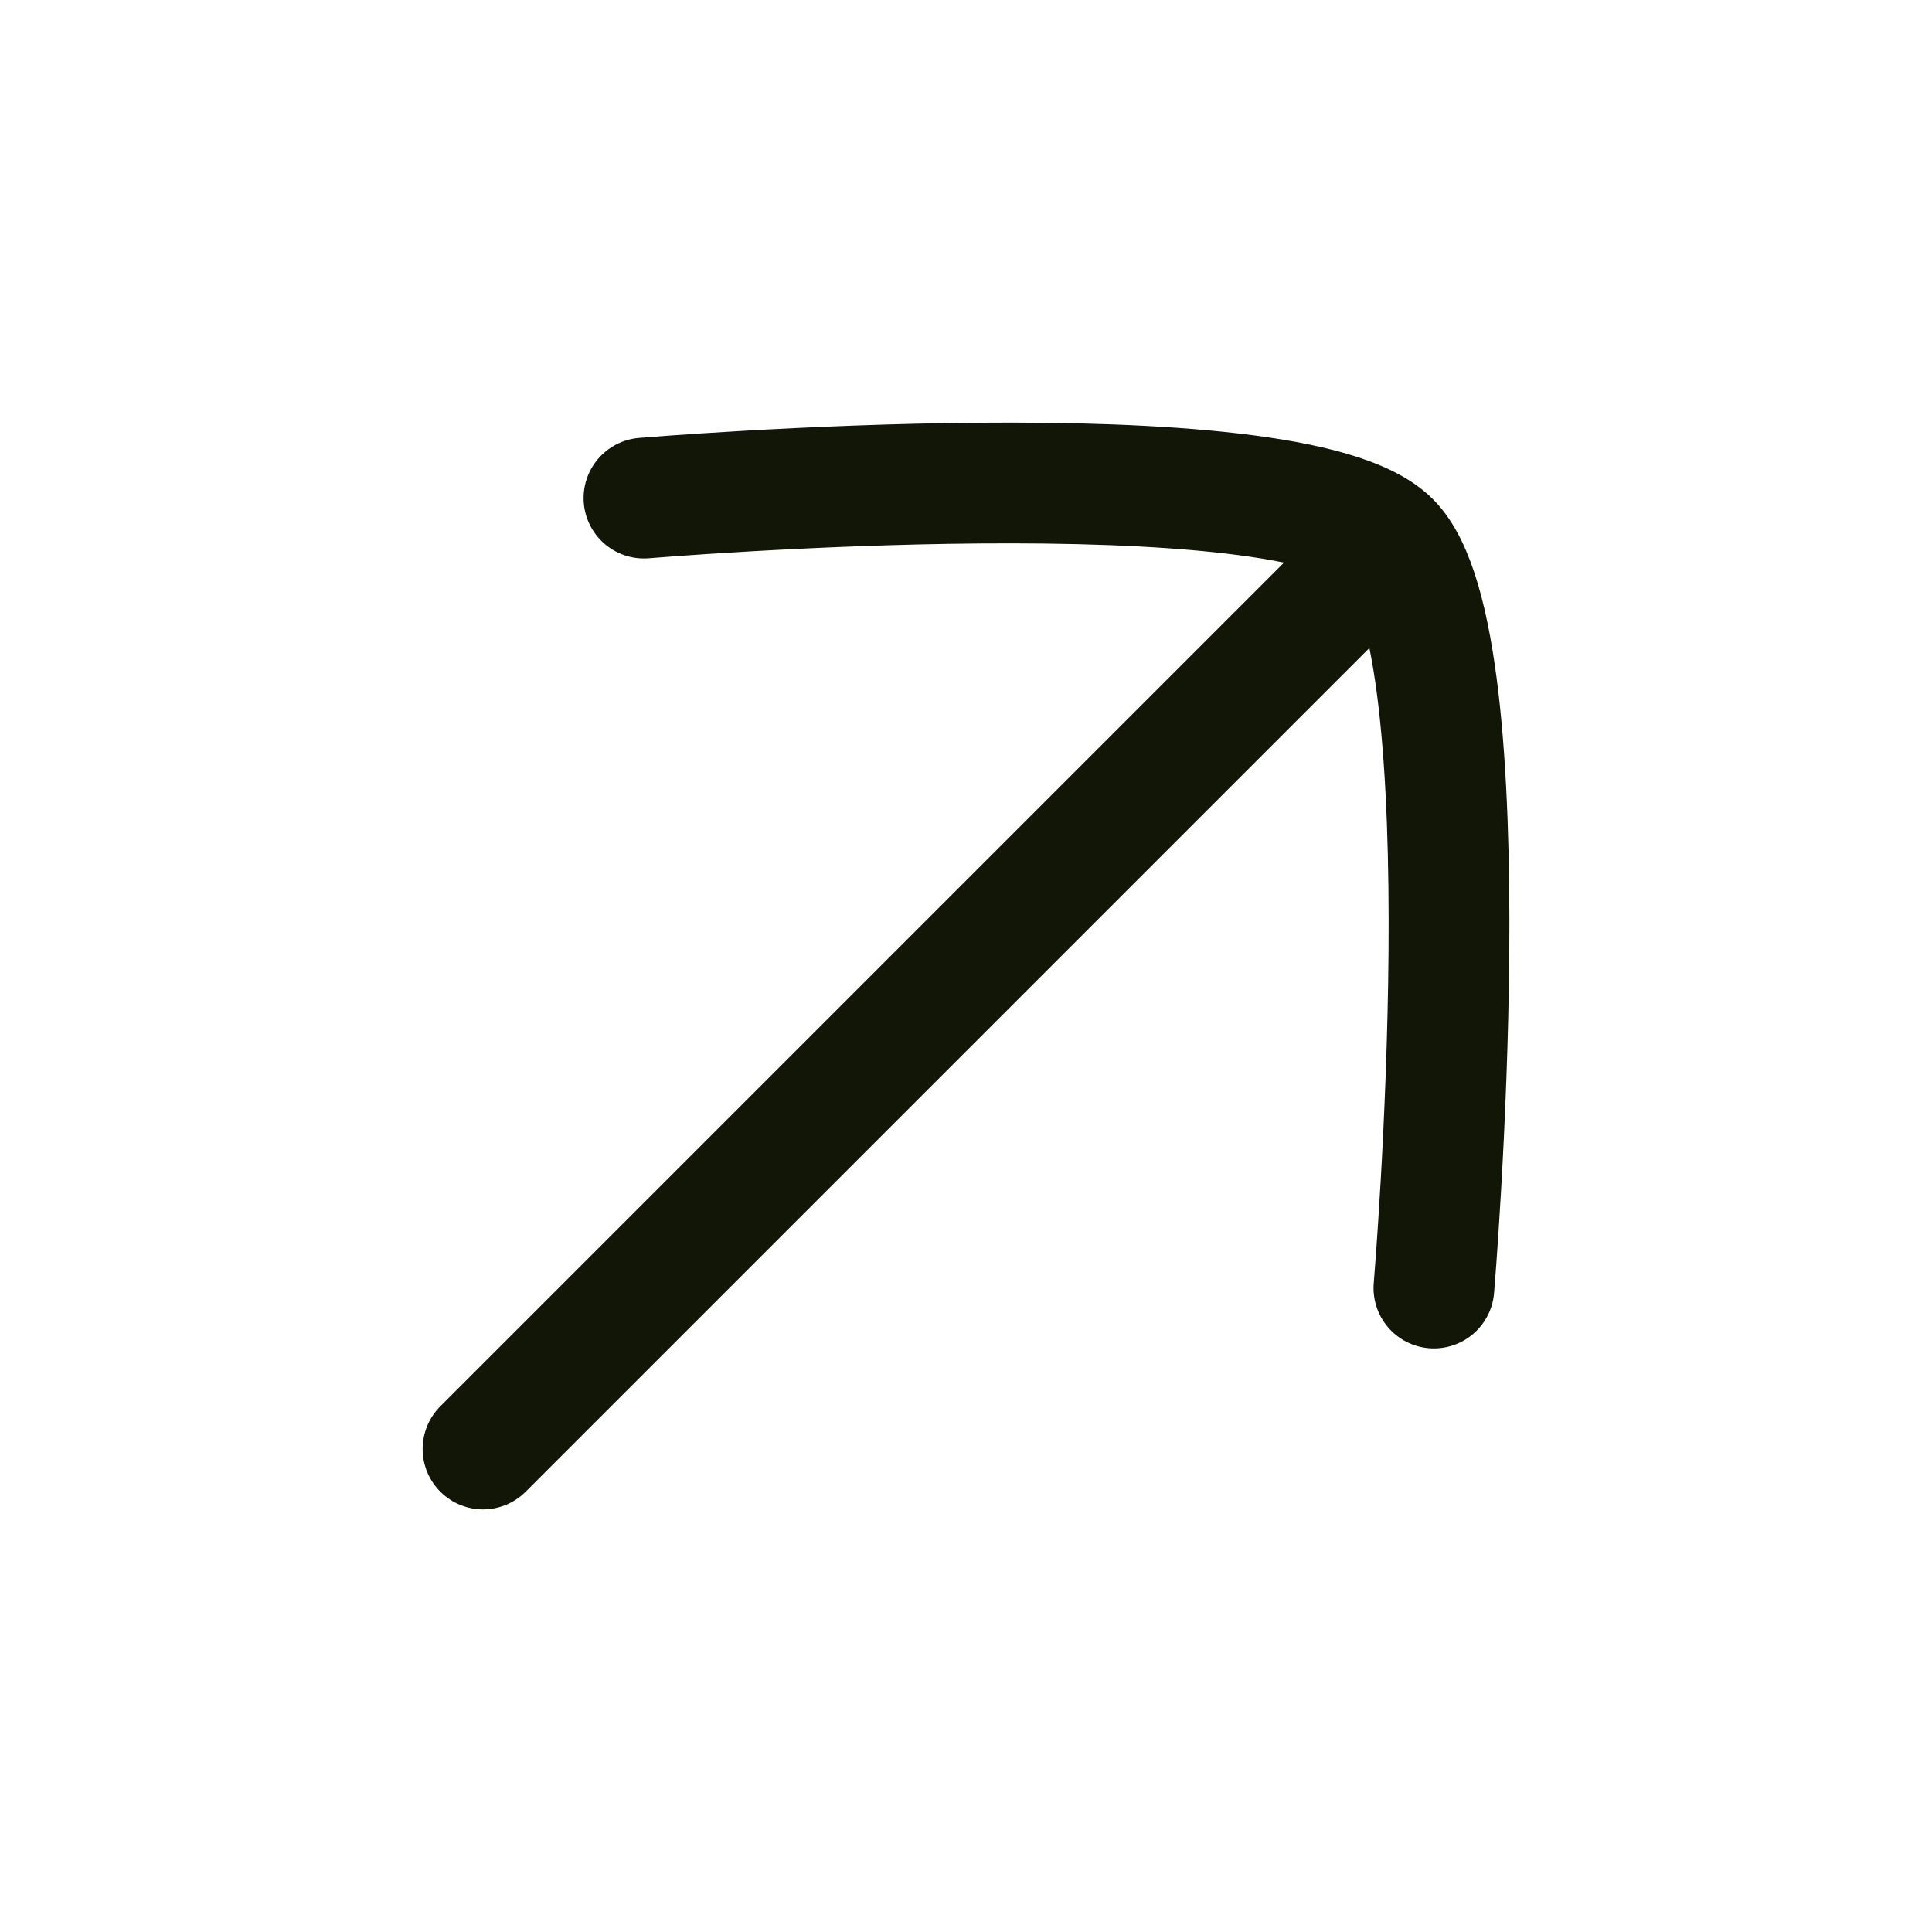 <svg width="16" height="16" viewBox="0 0 16 16" fill="none" xmlns="http://www.w3.org/2000/svg">
<path d="M11 5L4 12" stroke="#111607" stroke-linecap="round"/>
<path d="M5.333 4.125C5.333 4.125 10.699 3.673 11.513 4.487C12.327 5.301 11.875 10.667 11.875 10.667" stroke="#111607" stroke-linecap="round" stroke-linejoin="round"/>
</svg>
